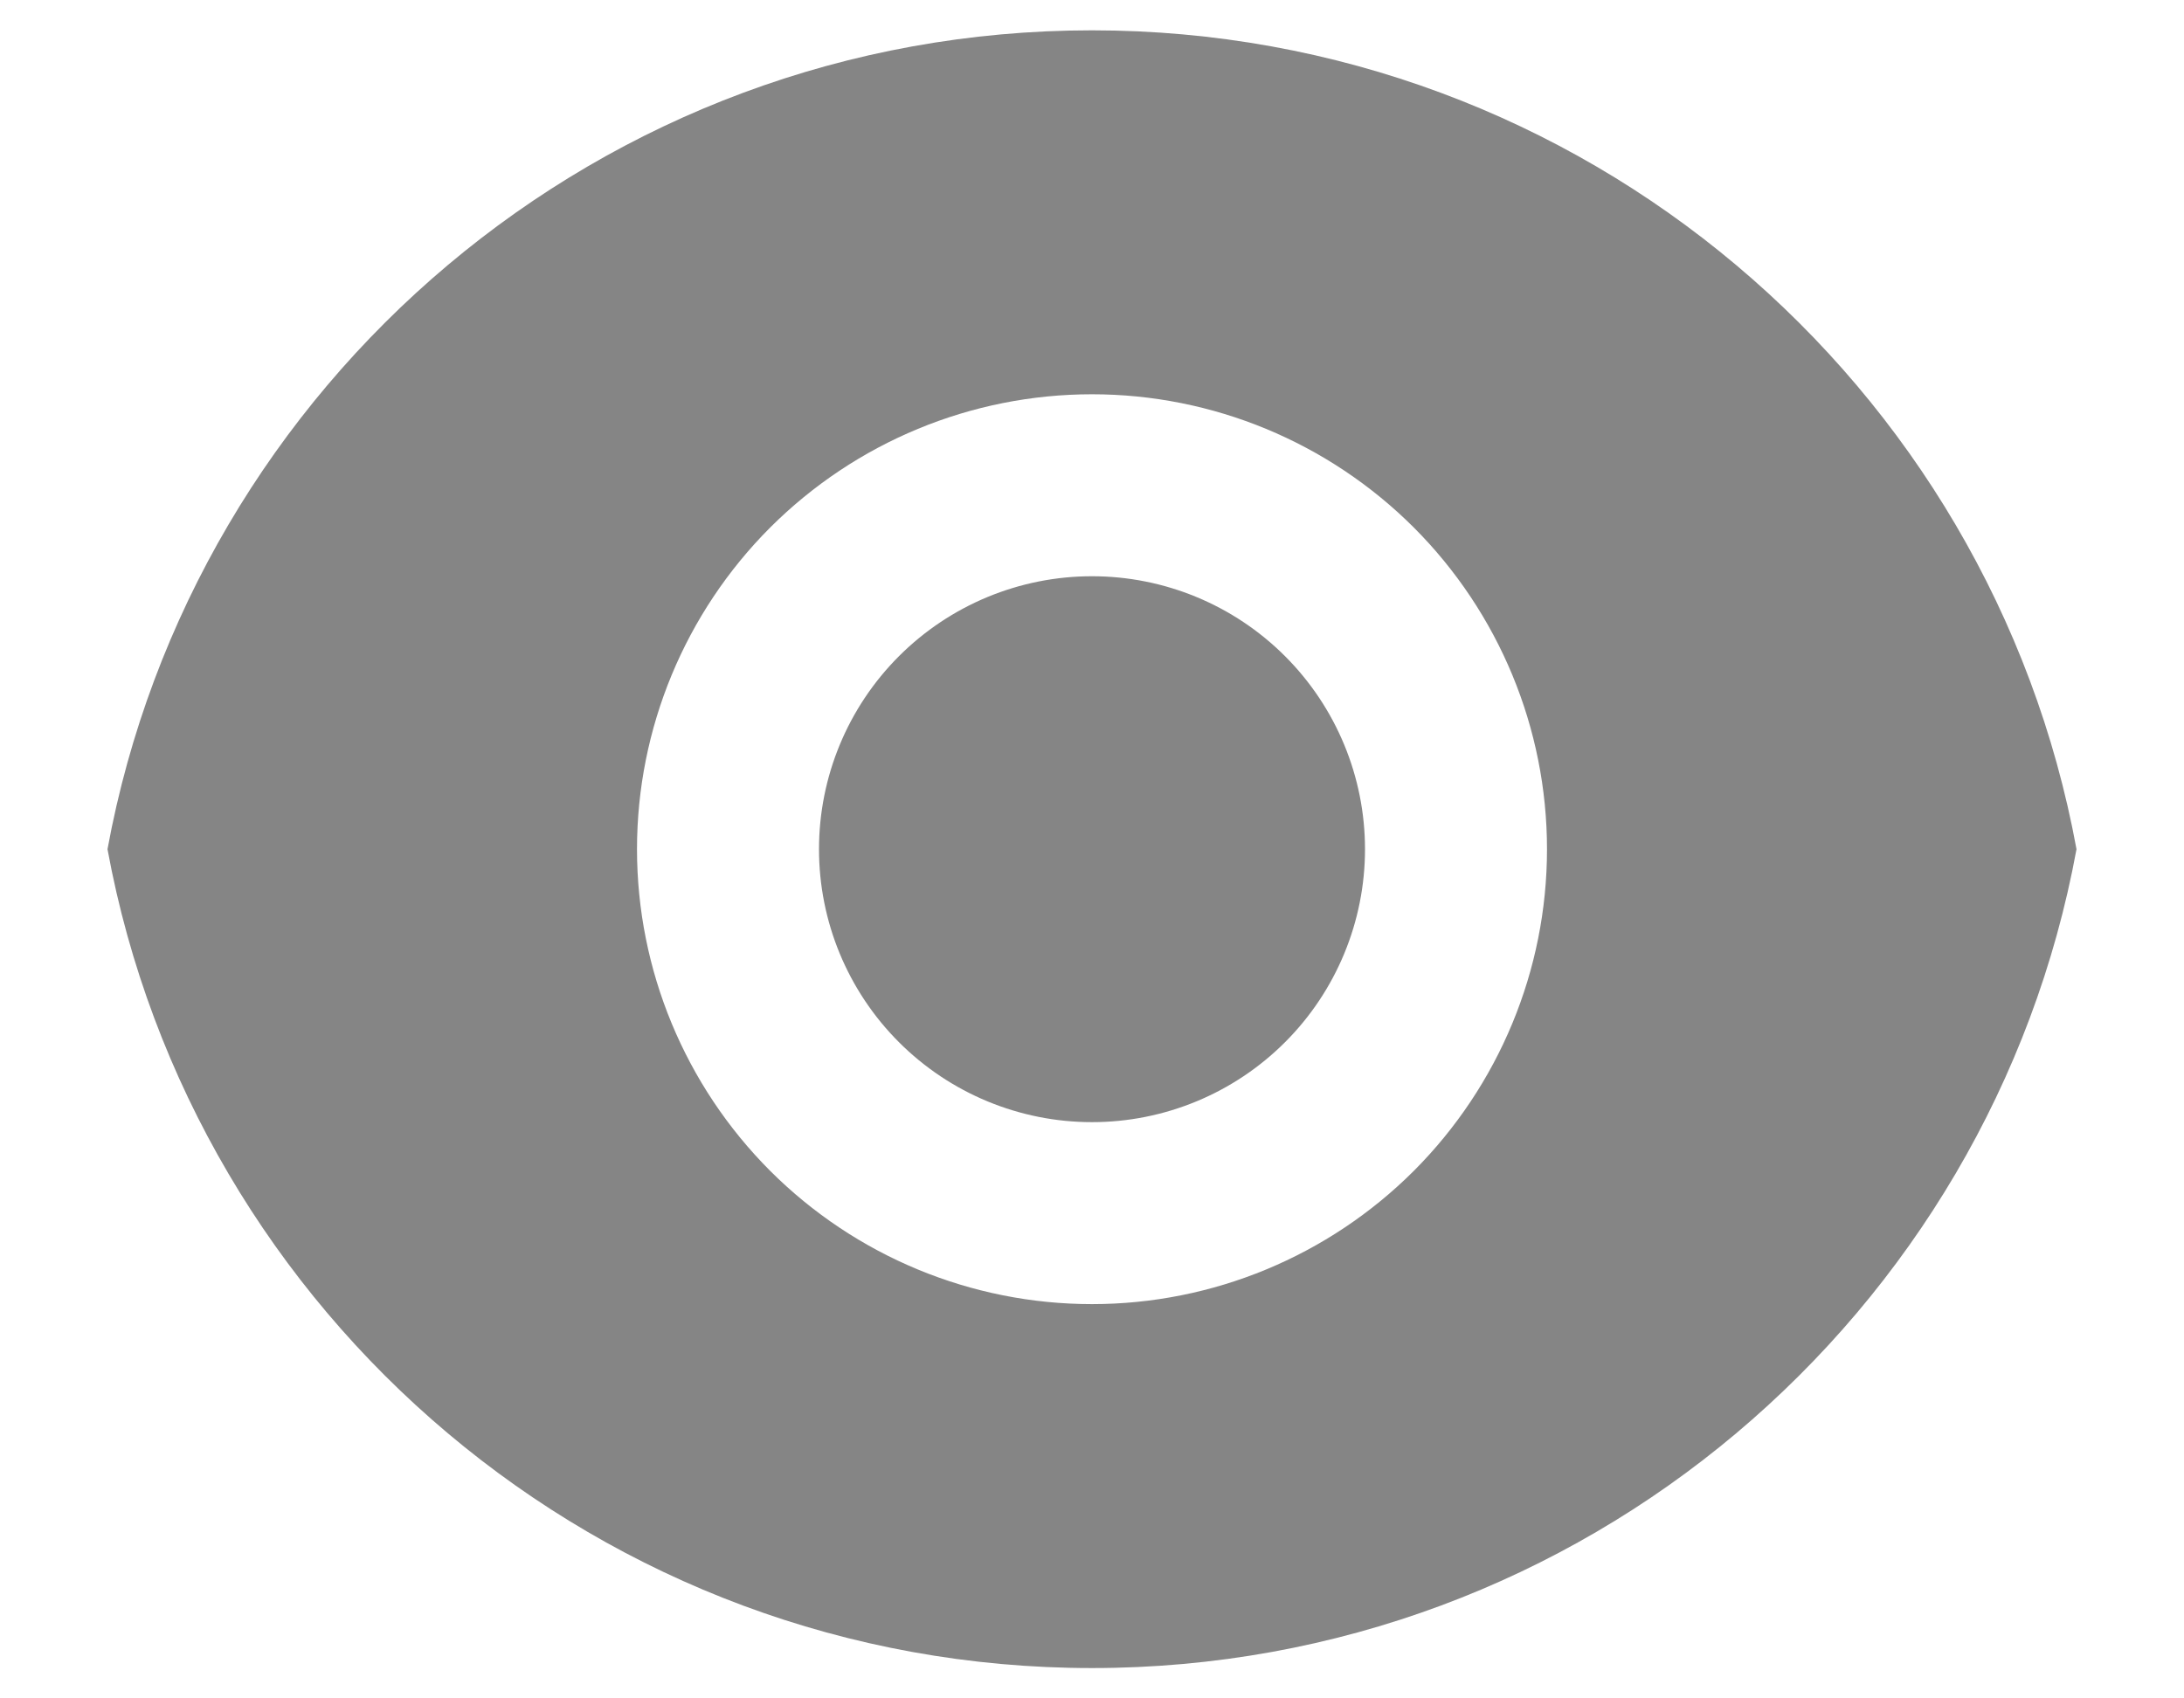 <svg xmlns:xlink="http://www.w3.org/1999/xlink" width="18" height="14" viewBox="0 0 18 14" fill="none" xmlns="http://www.w3.org/2000/svg"><path d="M0.886 7C1.591 3.16 4.956 0.25 9 0.25C13.044 0.25 16.409 3.16 17.114 7C16.409 10.84 13.044 13.75 9 13.75C4.956 13.75 1.592 10.84 0.886 7ZM9 10.75C9.995 10.75 10.948 10.355 11.652 9.652C12.355 8.948 12.75 7.995 12.75 7C12.75 6.005 12.355 5.052 11.652 4.348C10.948 3.645 9.995 3.25 9 3.25C8.005 3.25 7.052 3.645 6.348 4.348C5.645 5.052 5.25 6.005 5.25 7C5.25 7.995 5.645 8.948 6.348 9.652C7.052 10.355 8.005 10.75 9 10.75ZM9 9.25C8.403 9.25 7.831 9.013 7.409 8.591C6.987 8.169 6.75 7.597 6.75 7C6.75 6.403 6.987 5.831 7.409 5.409C7.831 4.987 8.403 4.75 9 4.75C9.597 4.75 10.169 4.987 10.591 5.409C11.013 5.831 11.25 6.403 11.25 7C11.25 7.597 11.013 8.169 10.591 8.591C10.169 9.013 9.597 9.25 9 9.25Z" fill="#858585"></path></svg>